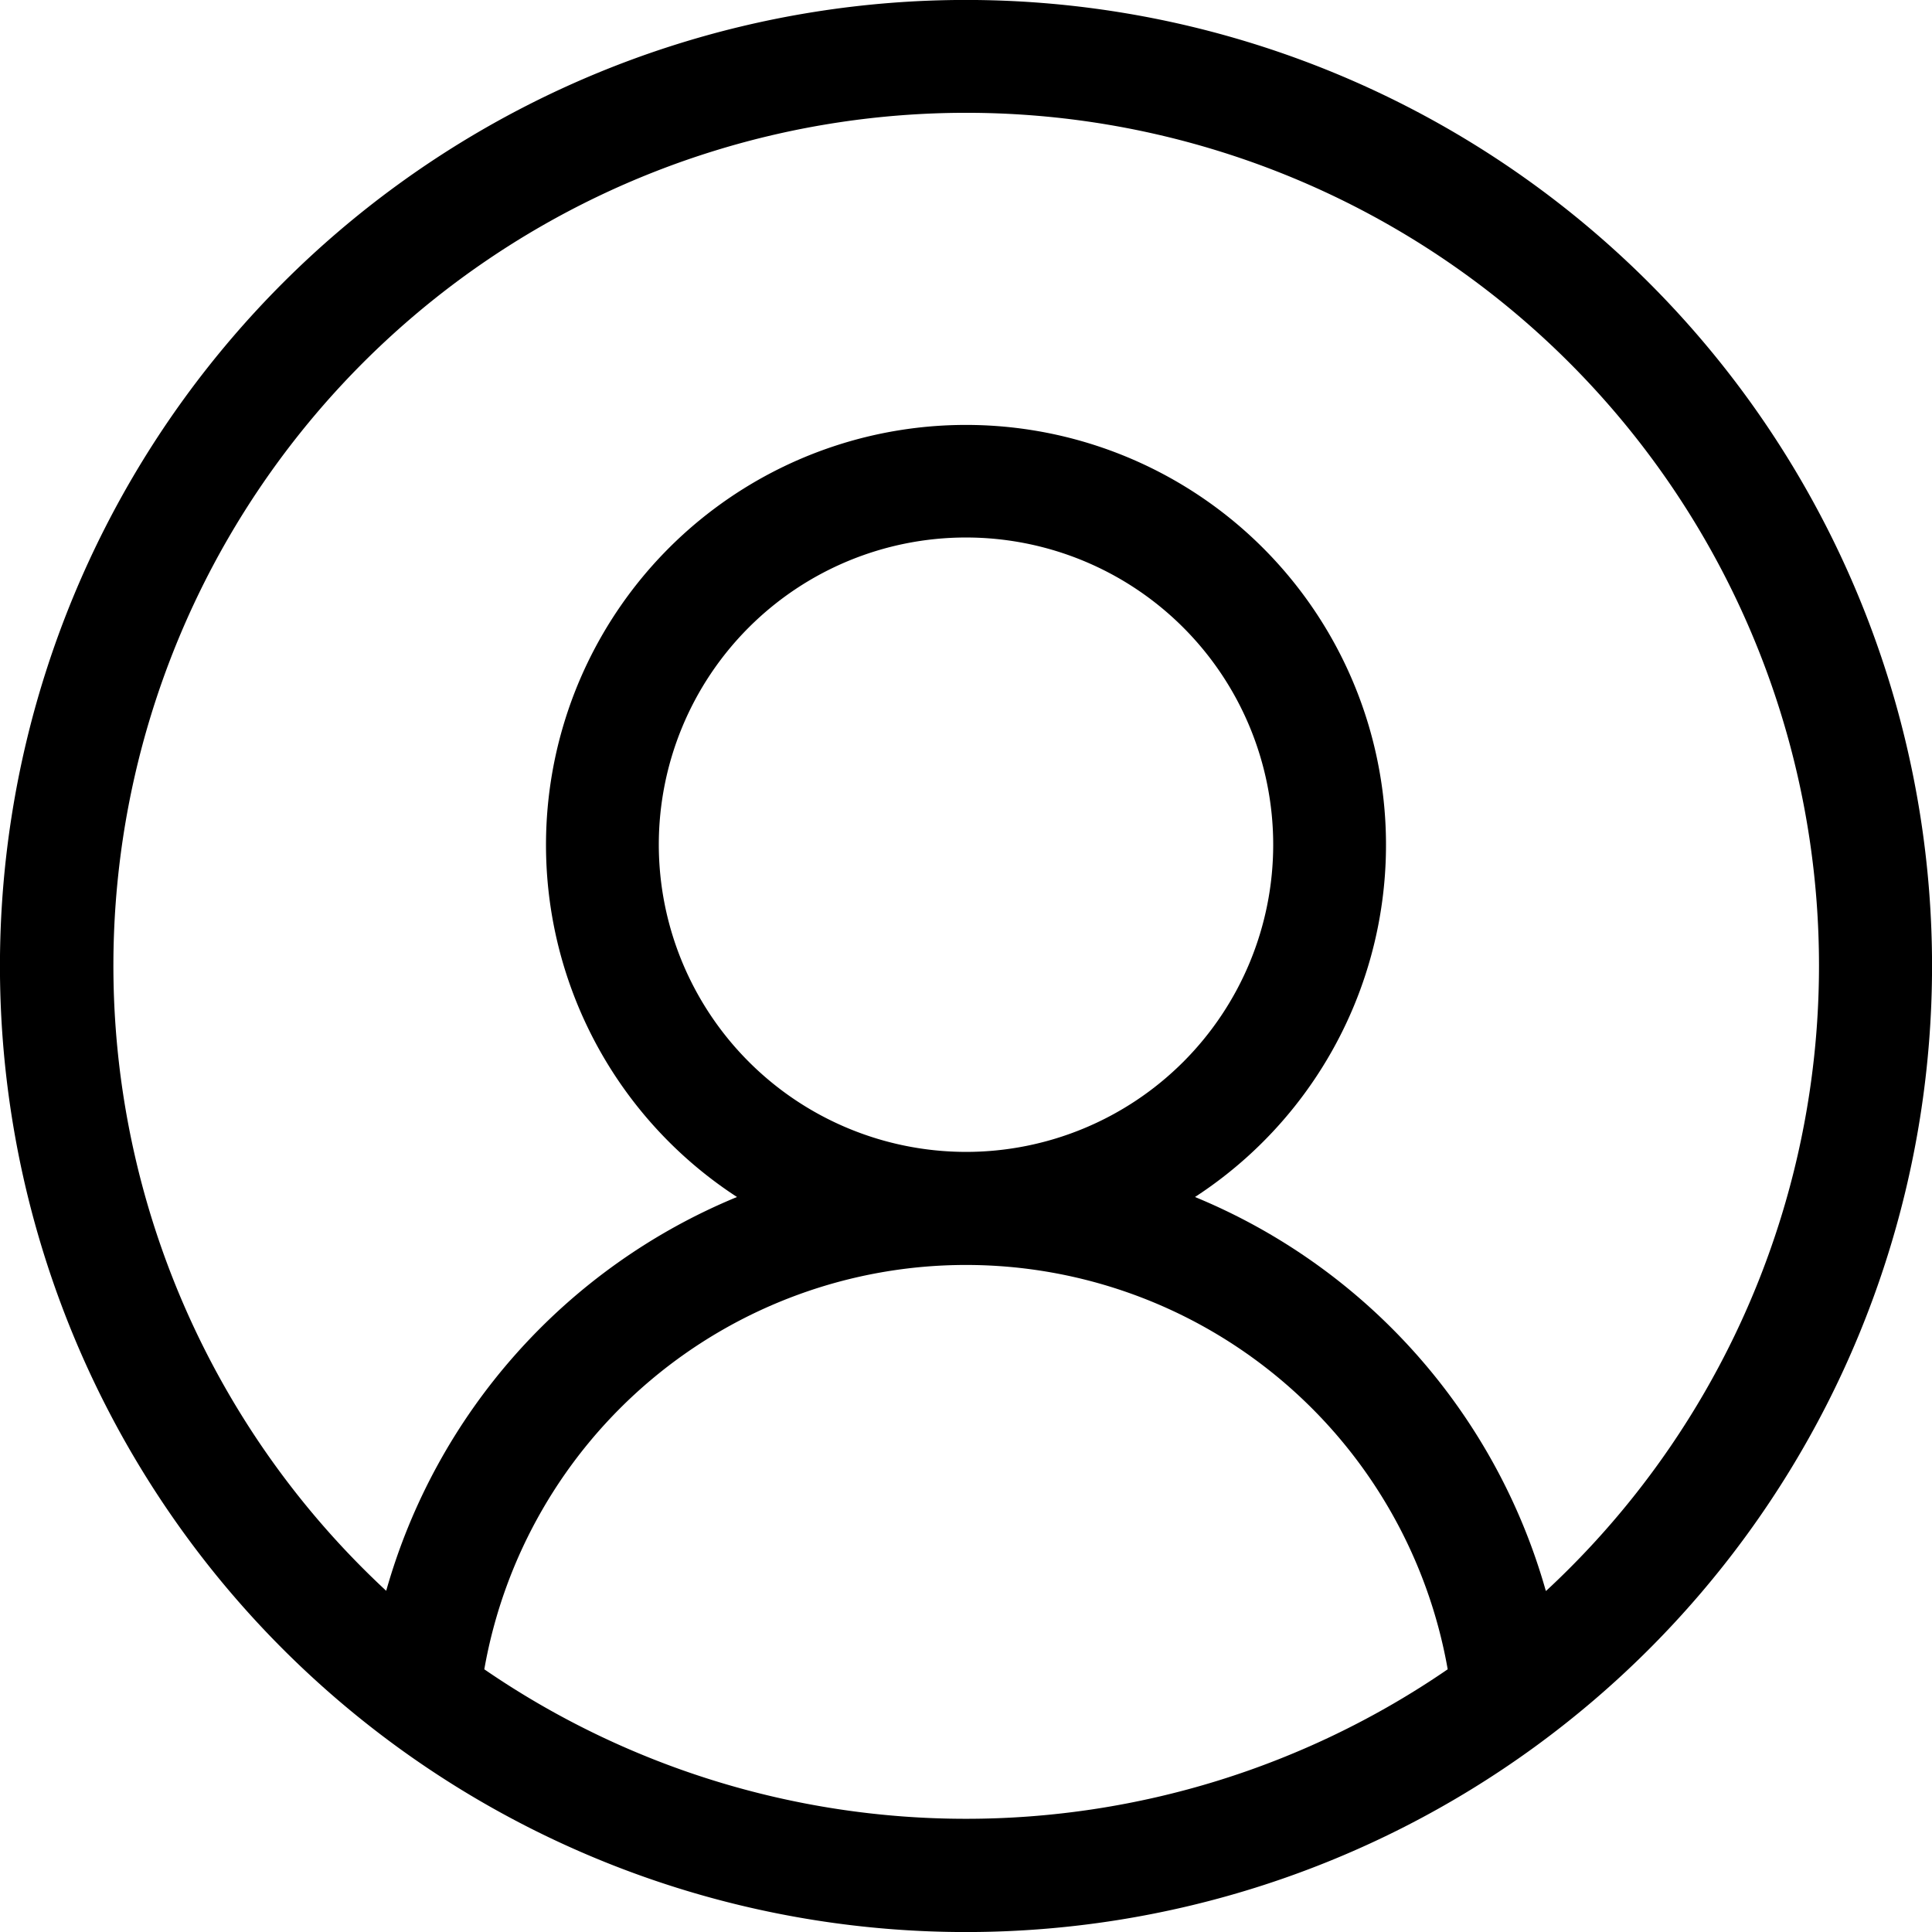 <svg id="Camada_1" data-name="Camada 1" xmlns="http://www.w3.org/2000/svg" viewBox="0 0 193.2 193.2"><title>profile</title><path d="M164.91,28.29A96.6,96.6,0,0,0,28.29,164.91,96.6,96.6,0,0,0,164.91,28.29ZM48.43,166.93a48.91,48.91,0,0,1,96.34,0,85.08,85.08,0,0,1-96.34,0ZM65.88,84.47A30.72,30.72,0,1,1,96.6,115.19,30.75,30.75,0,0,1,65.88,84.47Zm88.7,74.61A60.35,60.35,0,0,0,119.5,119.7a42,42,0,1,0-45.8,0,60.35,60.35,0,0,0-35.08,39.38,85.28,85.28,0,1,1,116,0Z"/></svg>